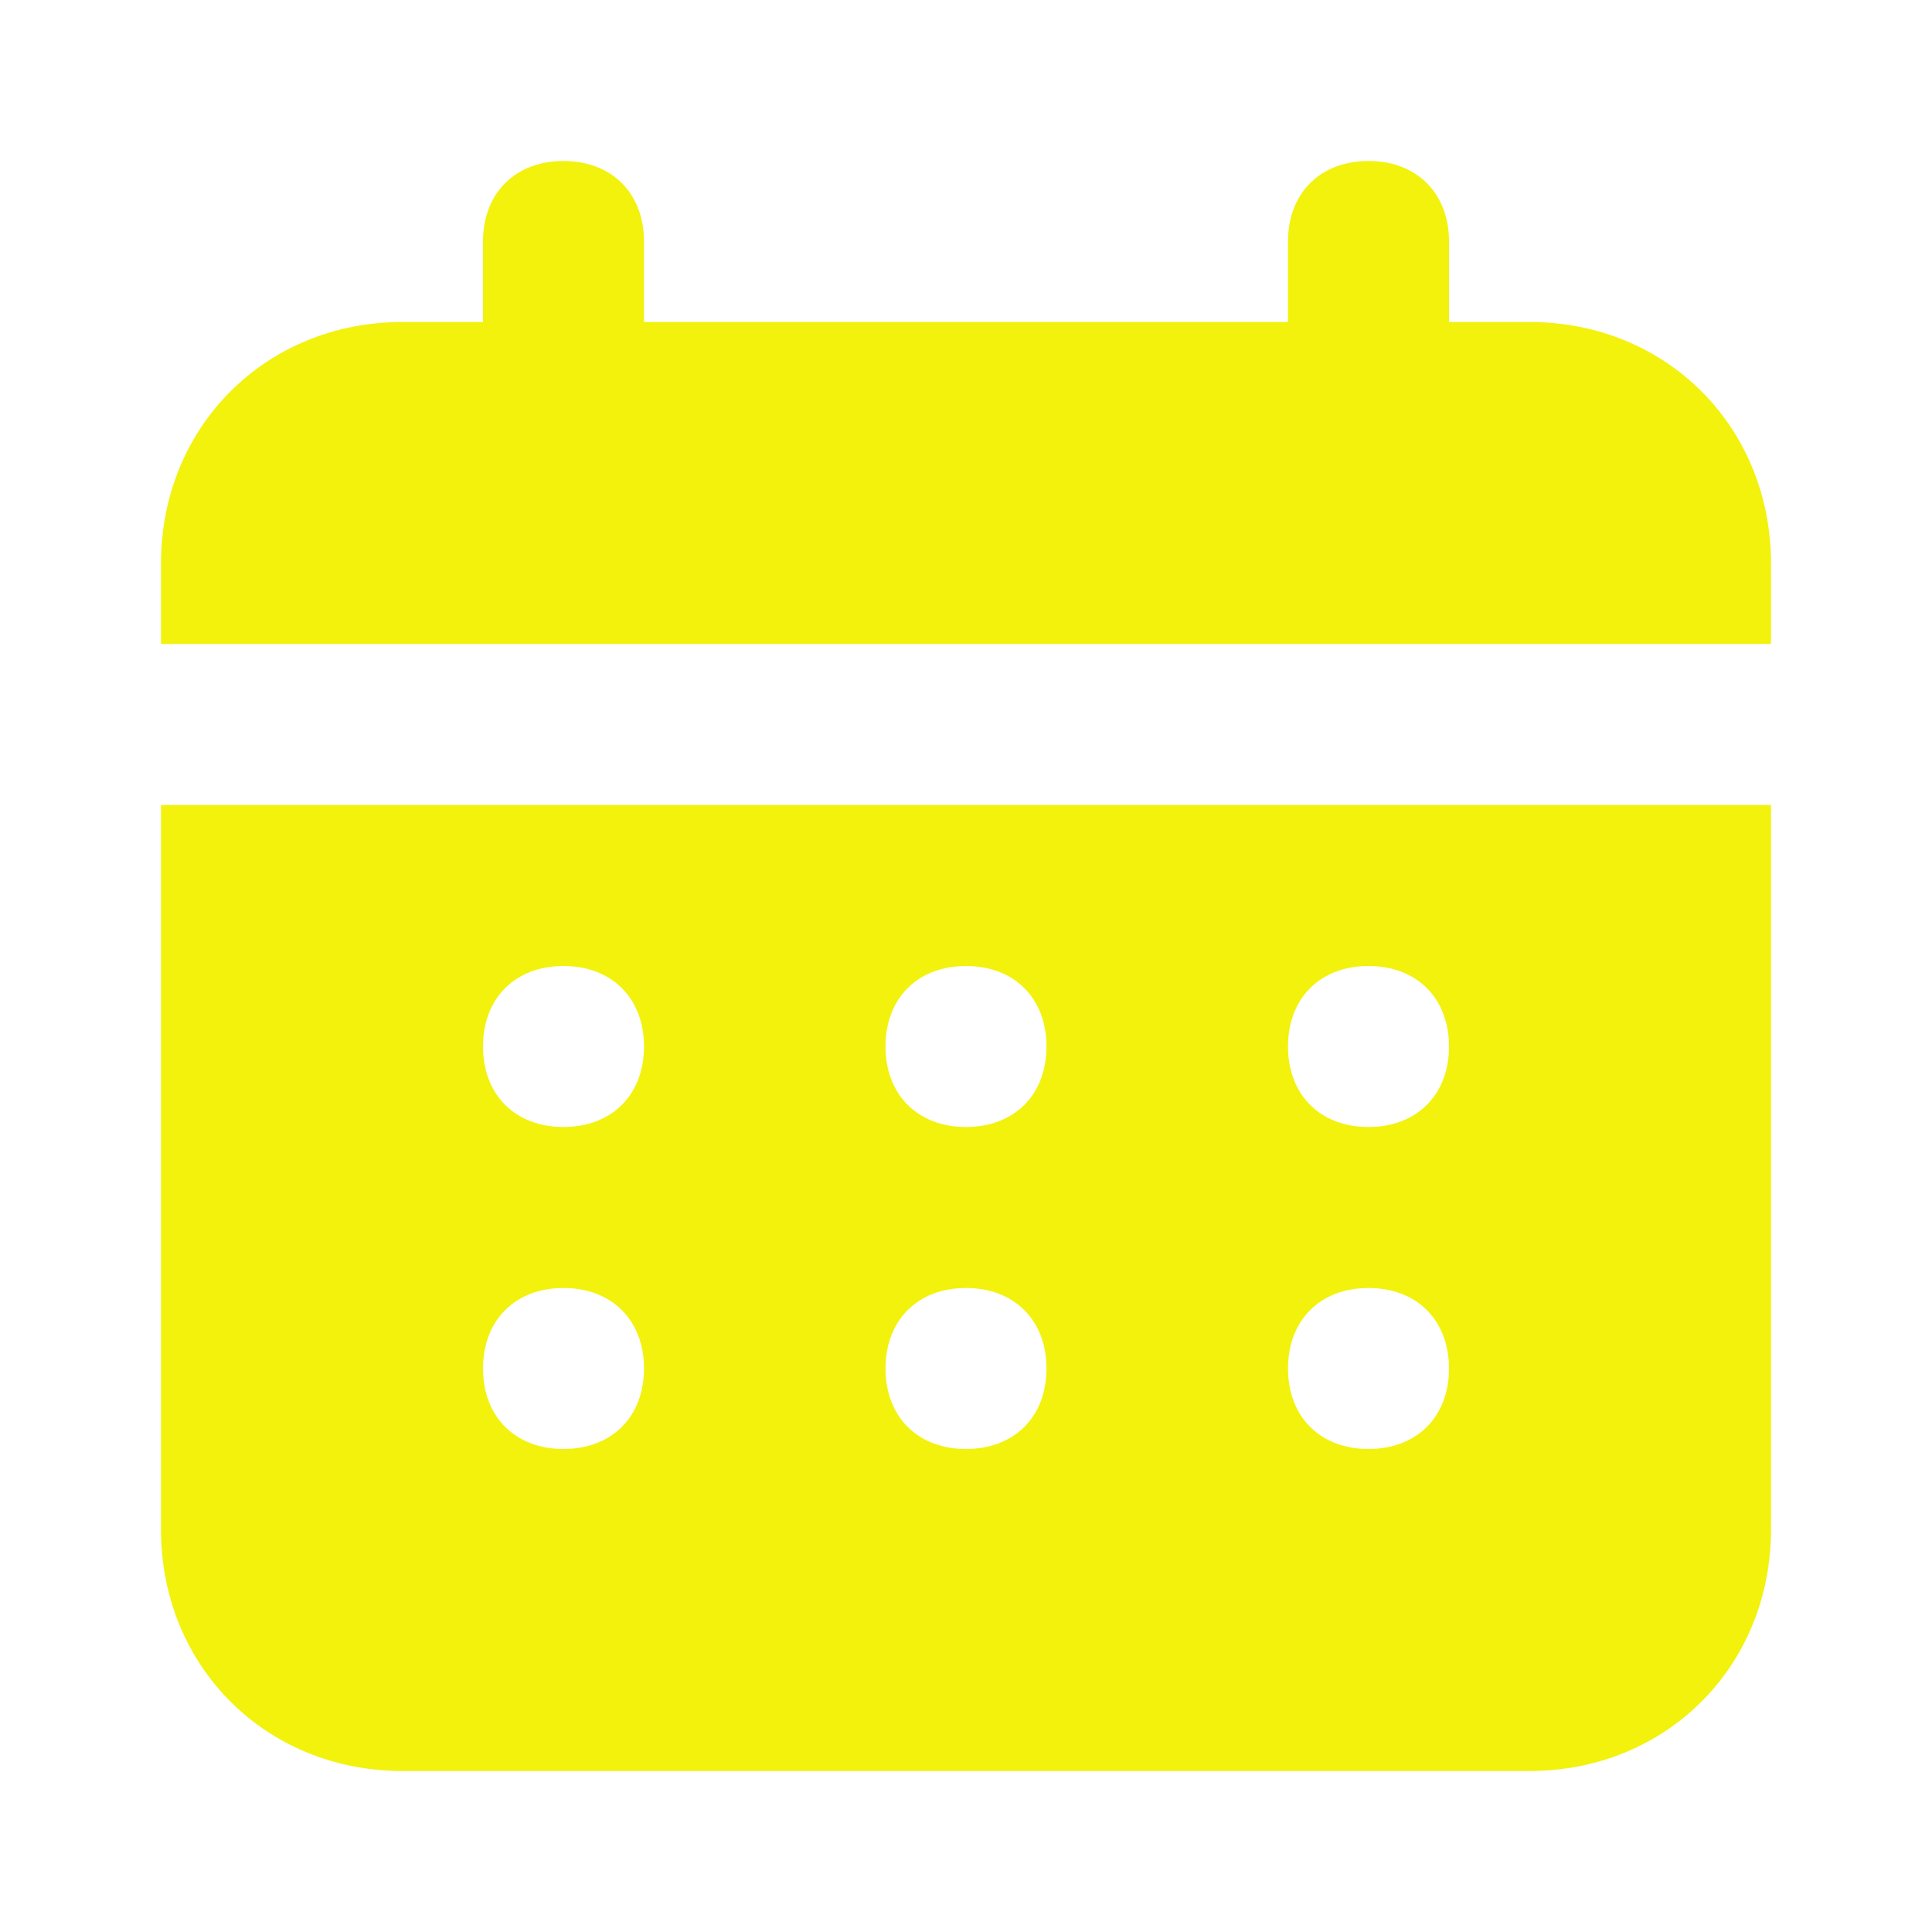 <?xml version="1.0" encoding="utf-8"?><!-- Uploaded to: SVG Repo, www.svgrepo.com, Generator: SVG Repo Mixer Tools -->
<svg fill="#f2f20c" width="800px" height="800px" viewBox="0 0 24 24" xmlns="http://www.w3.org/2000/svg" enable-background="new 0 0 24 24"><path d="M19,4h-1V3c0-0.6-0.4-1-1-1s-1,0.4-1,1v1H8V3c0-0.6-0.4-1-1-1S6,2.4,6,3v1H5C3.3,4,2,5.3,2,7v1h20V7C22,5.3,20.7,4,19,4z M2,19c0,1.7,1.3,3,3,3h14c1.7,0,3-1.3,3-3v-9H2V19z M17,12c0.6,0,1,0.4,1,1s-0.4,1-1,1s-1-0.4-1-1S16.4,12,17,12z M17,16c0.6,0,1,0.4,1,1s-0.4,1-1,1s-1-0.4-1-1S16.4,16,17,16z M12,12c0.6,0,1,0.4,1,1s-0.4,1-1,1s-1-0.4-1-1S11.4,12,12,12z M12,16c0.6,0,1,0.4,1,1s-0.4,1-1,1s-1-0.4-1-1S11.4,16,12,16z M7,12c0.6,0,1,0.4,1,1s-0.4,1-1,1s-1-0.4-1-1S6.4,12,7,12z M7,16c0.6,0,1,0.4,1,1s-0.4,1-1,1s-1-0.4-1-1S6.4,16,7,16z"/></svg>